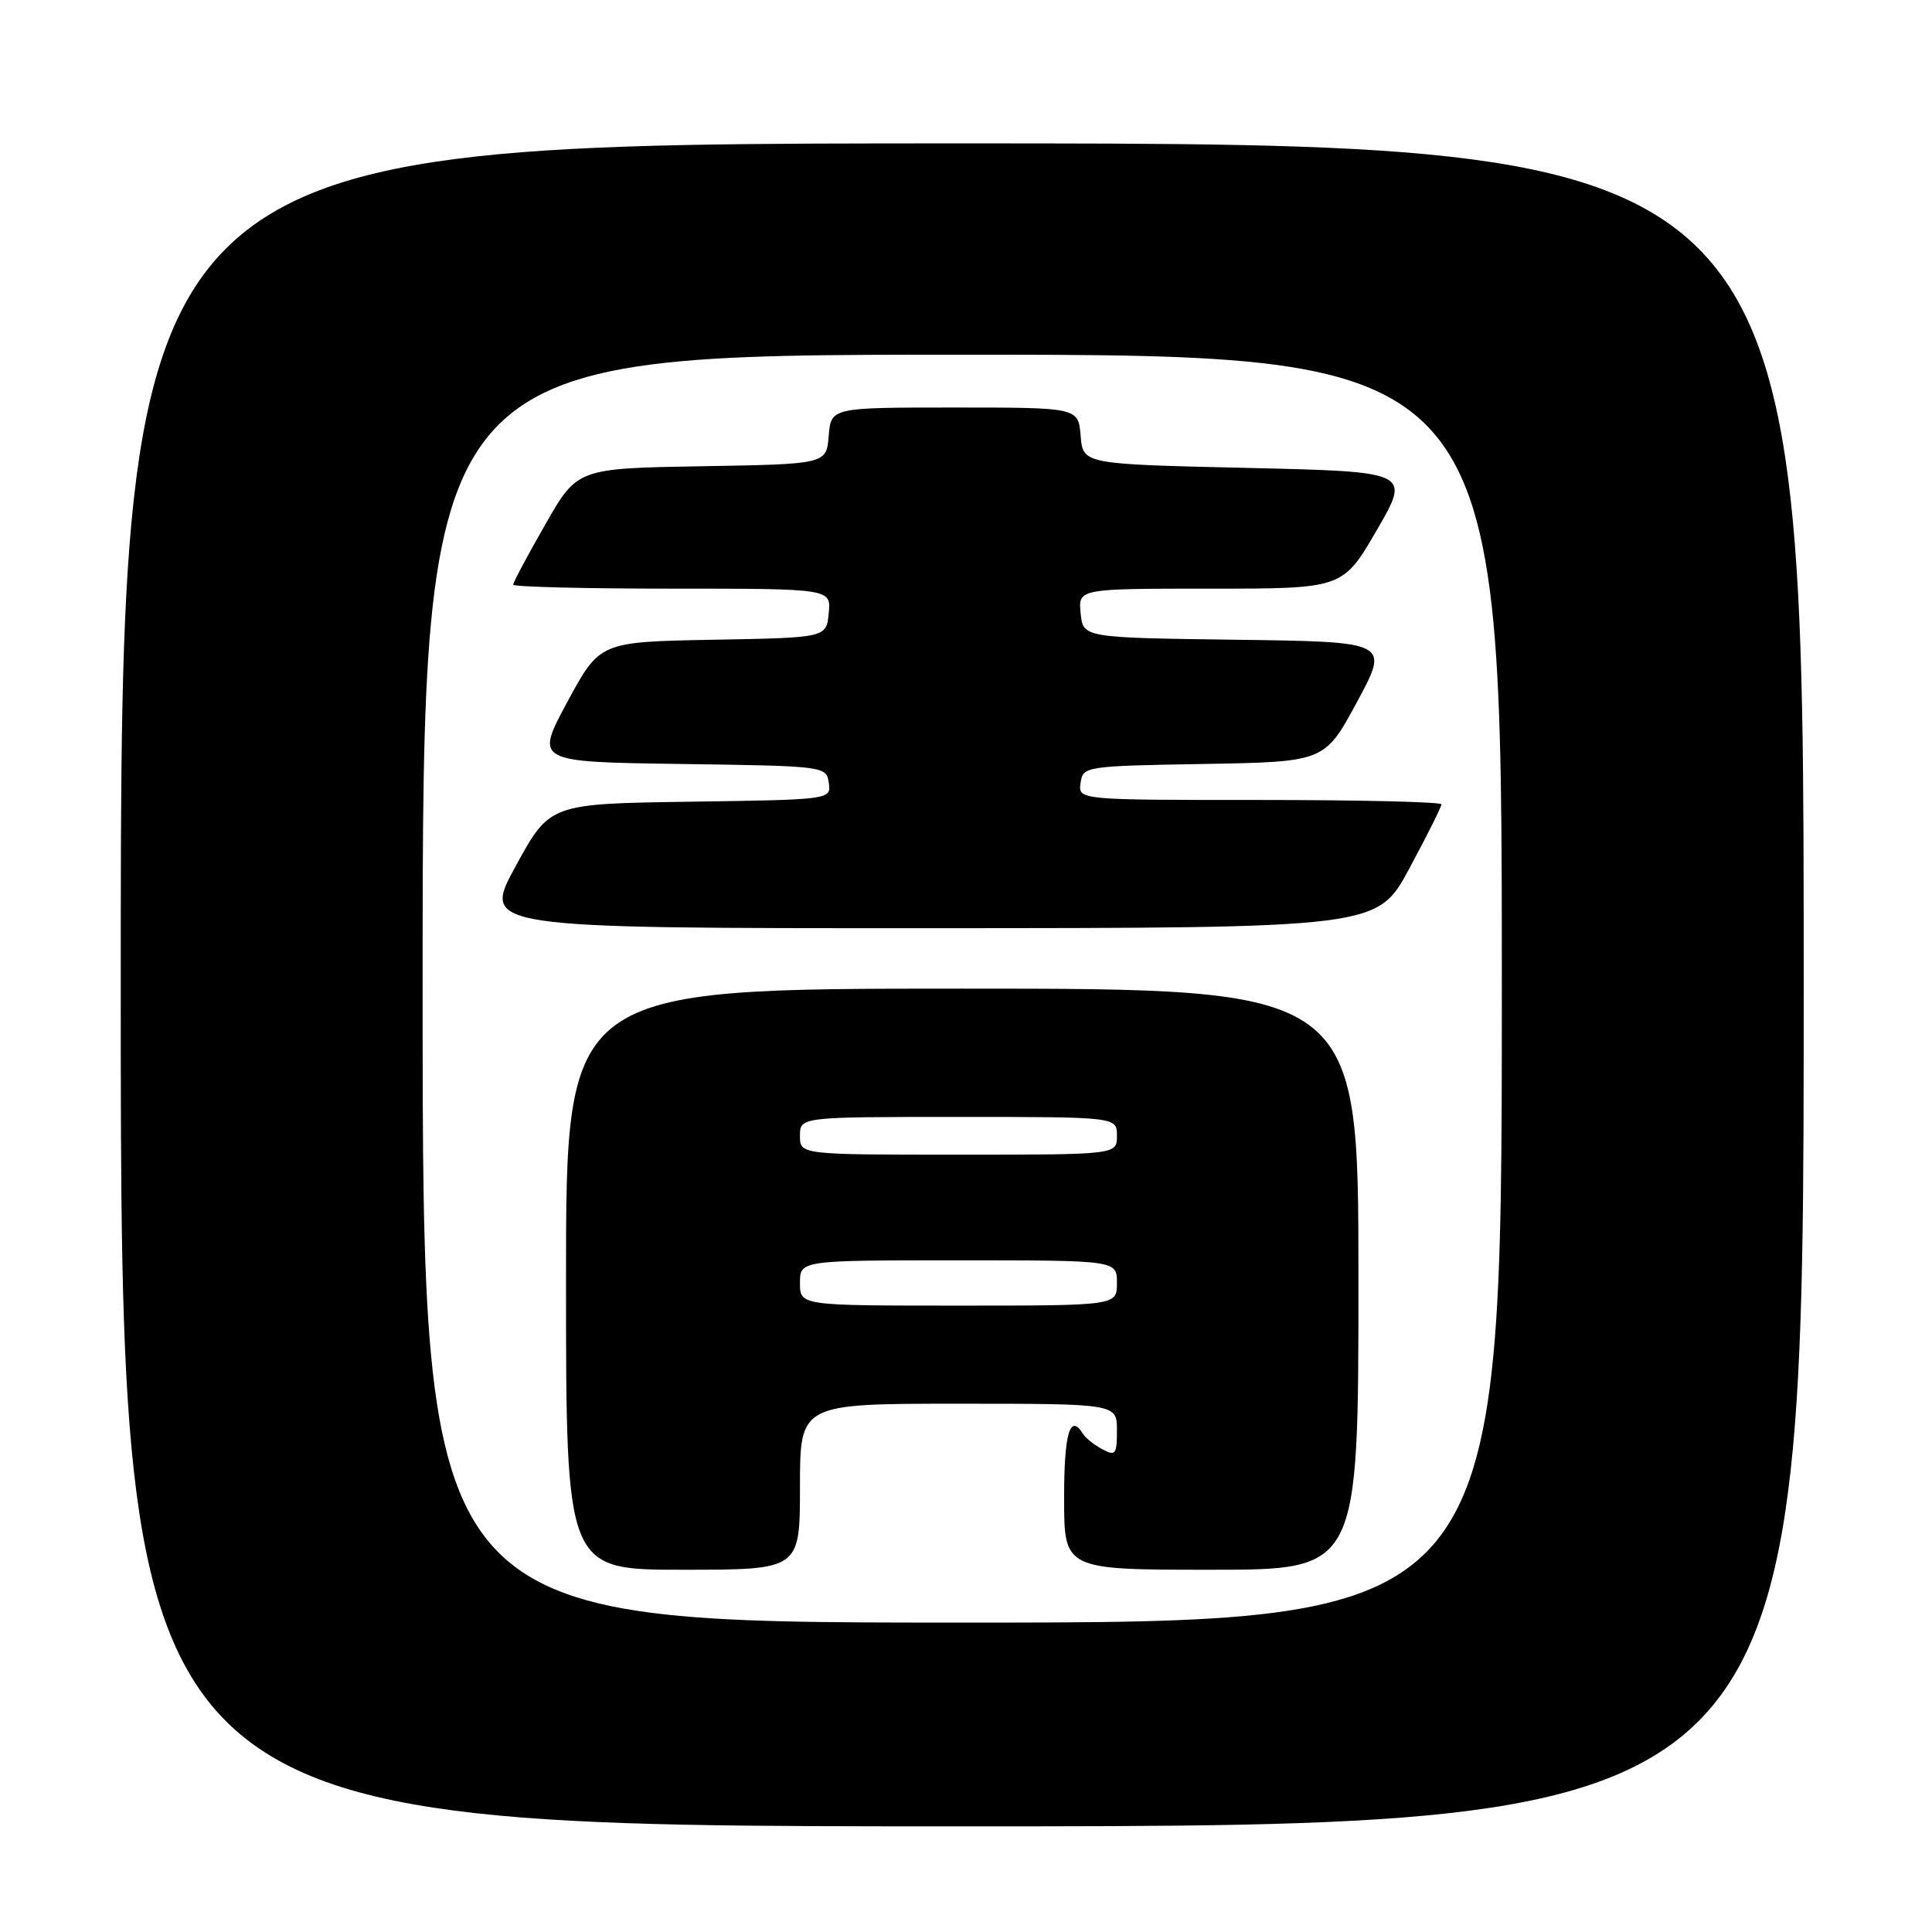 <?xml version="1.0" encoding="UTF-8" standalone="no"?>
<!DOCTYPE svg PUBLIC "-//W3C//DTD SVG 1.1//EN" "http://www.w3.org/Graphics/SVG/1.1/DTD/svg11.dtd" >
<svg xmlns="http://www.w3.org/2000/svg" xmlns:xlink="http://www.w3.org/1999/xlink" version="1.1" viewBox="0 0 256 256">
 <g >
 <path fill="currentColor"
d=" M 239.00 130.50 C 239.00 19.00 239.00 19.00 127.50 19.00 C 16.00 19.00 16.00 19.00 16.00 130.50 C 16.00 242.00 16.00 242.00 127.50 242.00 C 239.00 242.00 239.00 242.00 239.00 130.50 Z  M 56.00 131.00 C 56.00 47.00 56.00 47.00 127.50 47.00 C 199.00 47.00 199.00 47.00 199.00 131.00 C 199.00 215.00 199.00 215.00 127.50 215.00 C 56.00 215.00 56.00 215.00 56.00 131.00 Z  M 106.00 197.00 C 106.00 186.00 106.00 186.00 127.00 186.00 C 148.00 186.00 148.00 186.00 148.00 189.54 C 148.00 192.73 147.81 192.97 146.06 192.03 C 144.99 191.46 143.83 190.54 143.50 189.99 C 141.78 187.22 141.00 189.89 141.00 198.50 C 141.00 208.00 141.00 208.00 160.50 208.00 C 180.00 208.00 180.00 208.00 180.00 169.50 C 180.00 131.00 180.00 131.00 127.50 131.00 C 75.00 131.00 75.00 131.00 75.00 169.50 C 75.00 208.00 75.00 208.00 90.50 208.00 C 106.00 208.00 106.00 208.00 106.00 197.00 Z  M 186.75 115.07 C 189.09 110.72 191.00 106.90 191.00 106.58 C 191.00 106.26 180.17 106.00 166.93 106.00 C 142.86 106.00 142.86 106.00 143.18 103.75 C 143.49 101.54 143.76 101.50 159.51 101.23 C 175.52 100.95 175.52 100.95 179.82 93.00 C 184.11 85.04 184.11 85.04 163.81 84.77 C 143.50 84.50 143.50 84.50 143.19 81.25 C 142.87 78.00 142.87 78.00 160.40 78.00 C 177.93 78.00 177.93 78.00 182.43 70.25 C 186.92 62.50 186.92 62.50 165.21 62.00 C 143.50 61.50 143.50 61.50 143.19 57.75 C 142.88 54.00 142.88 54.00 126.50 54.00 C 110.12 54.00 110.12 54.00 109.81 57.75 C 109.50 61.50 109.50 61.50 93.00 61.78 C 76.50 62.06 76.50 62.06 72.25 69.50 C 69.91 73.59 68.00 77.17 68.00 77.47 C 68.00 77.76 77.48 78.00 89.06 78.00 C 110.13 78.00 110.13 78.00 109.81 81.25 C 109.50 84.50 109.50 84.50 94.49 84.77 C 79.48 85.05 79.48 85.05 75.18 93.00 C 70.89 100.96 70.89 100.96 90.19 101.23 C 109.30 101.50 109.50 101.52 109.82 103.73 C 110.13 105.95 110.13 105.96 91.49 106.23 C 72.85 106.50 72.85 106.50 68.34 114.75 C 63.83 123.00 63.83 123.00 123.16 122.99 C 182.50 122.97 182.50 122.97 186.75 115.07 Z  M 106.00 170.00 C 106.00 167.00 106.00 167.00 127.00 167.00 C 148.00 167.00 148.00 167.00 148.00 170.00 C 148.00 173.00 148.00 173.00 127.00 173.00 C 106.00 173.00 106.00 173.00 106.00 170.00 Z  M 106.00 150.50 C 106.00 148.00 106.00 148.00 127.00 148.00 C 148.00 148.00 148.00 148.00 148.00 150.50 C 148.00 153.00 148.00 153.00 127.00 153.00 C 106.00 153.00 106.00 153.00 106.00 150.50 Z "/>
</g>
</svg>